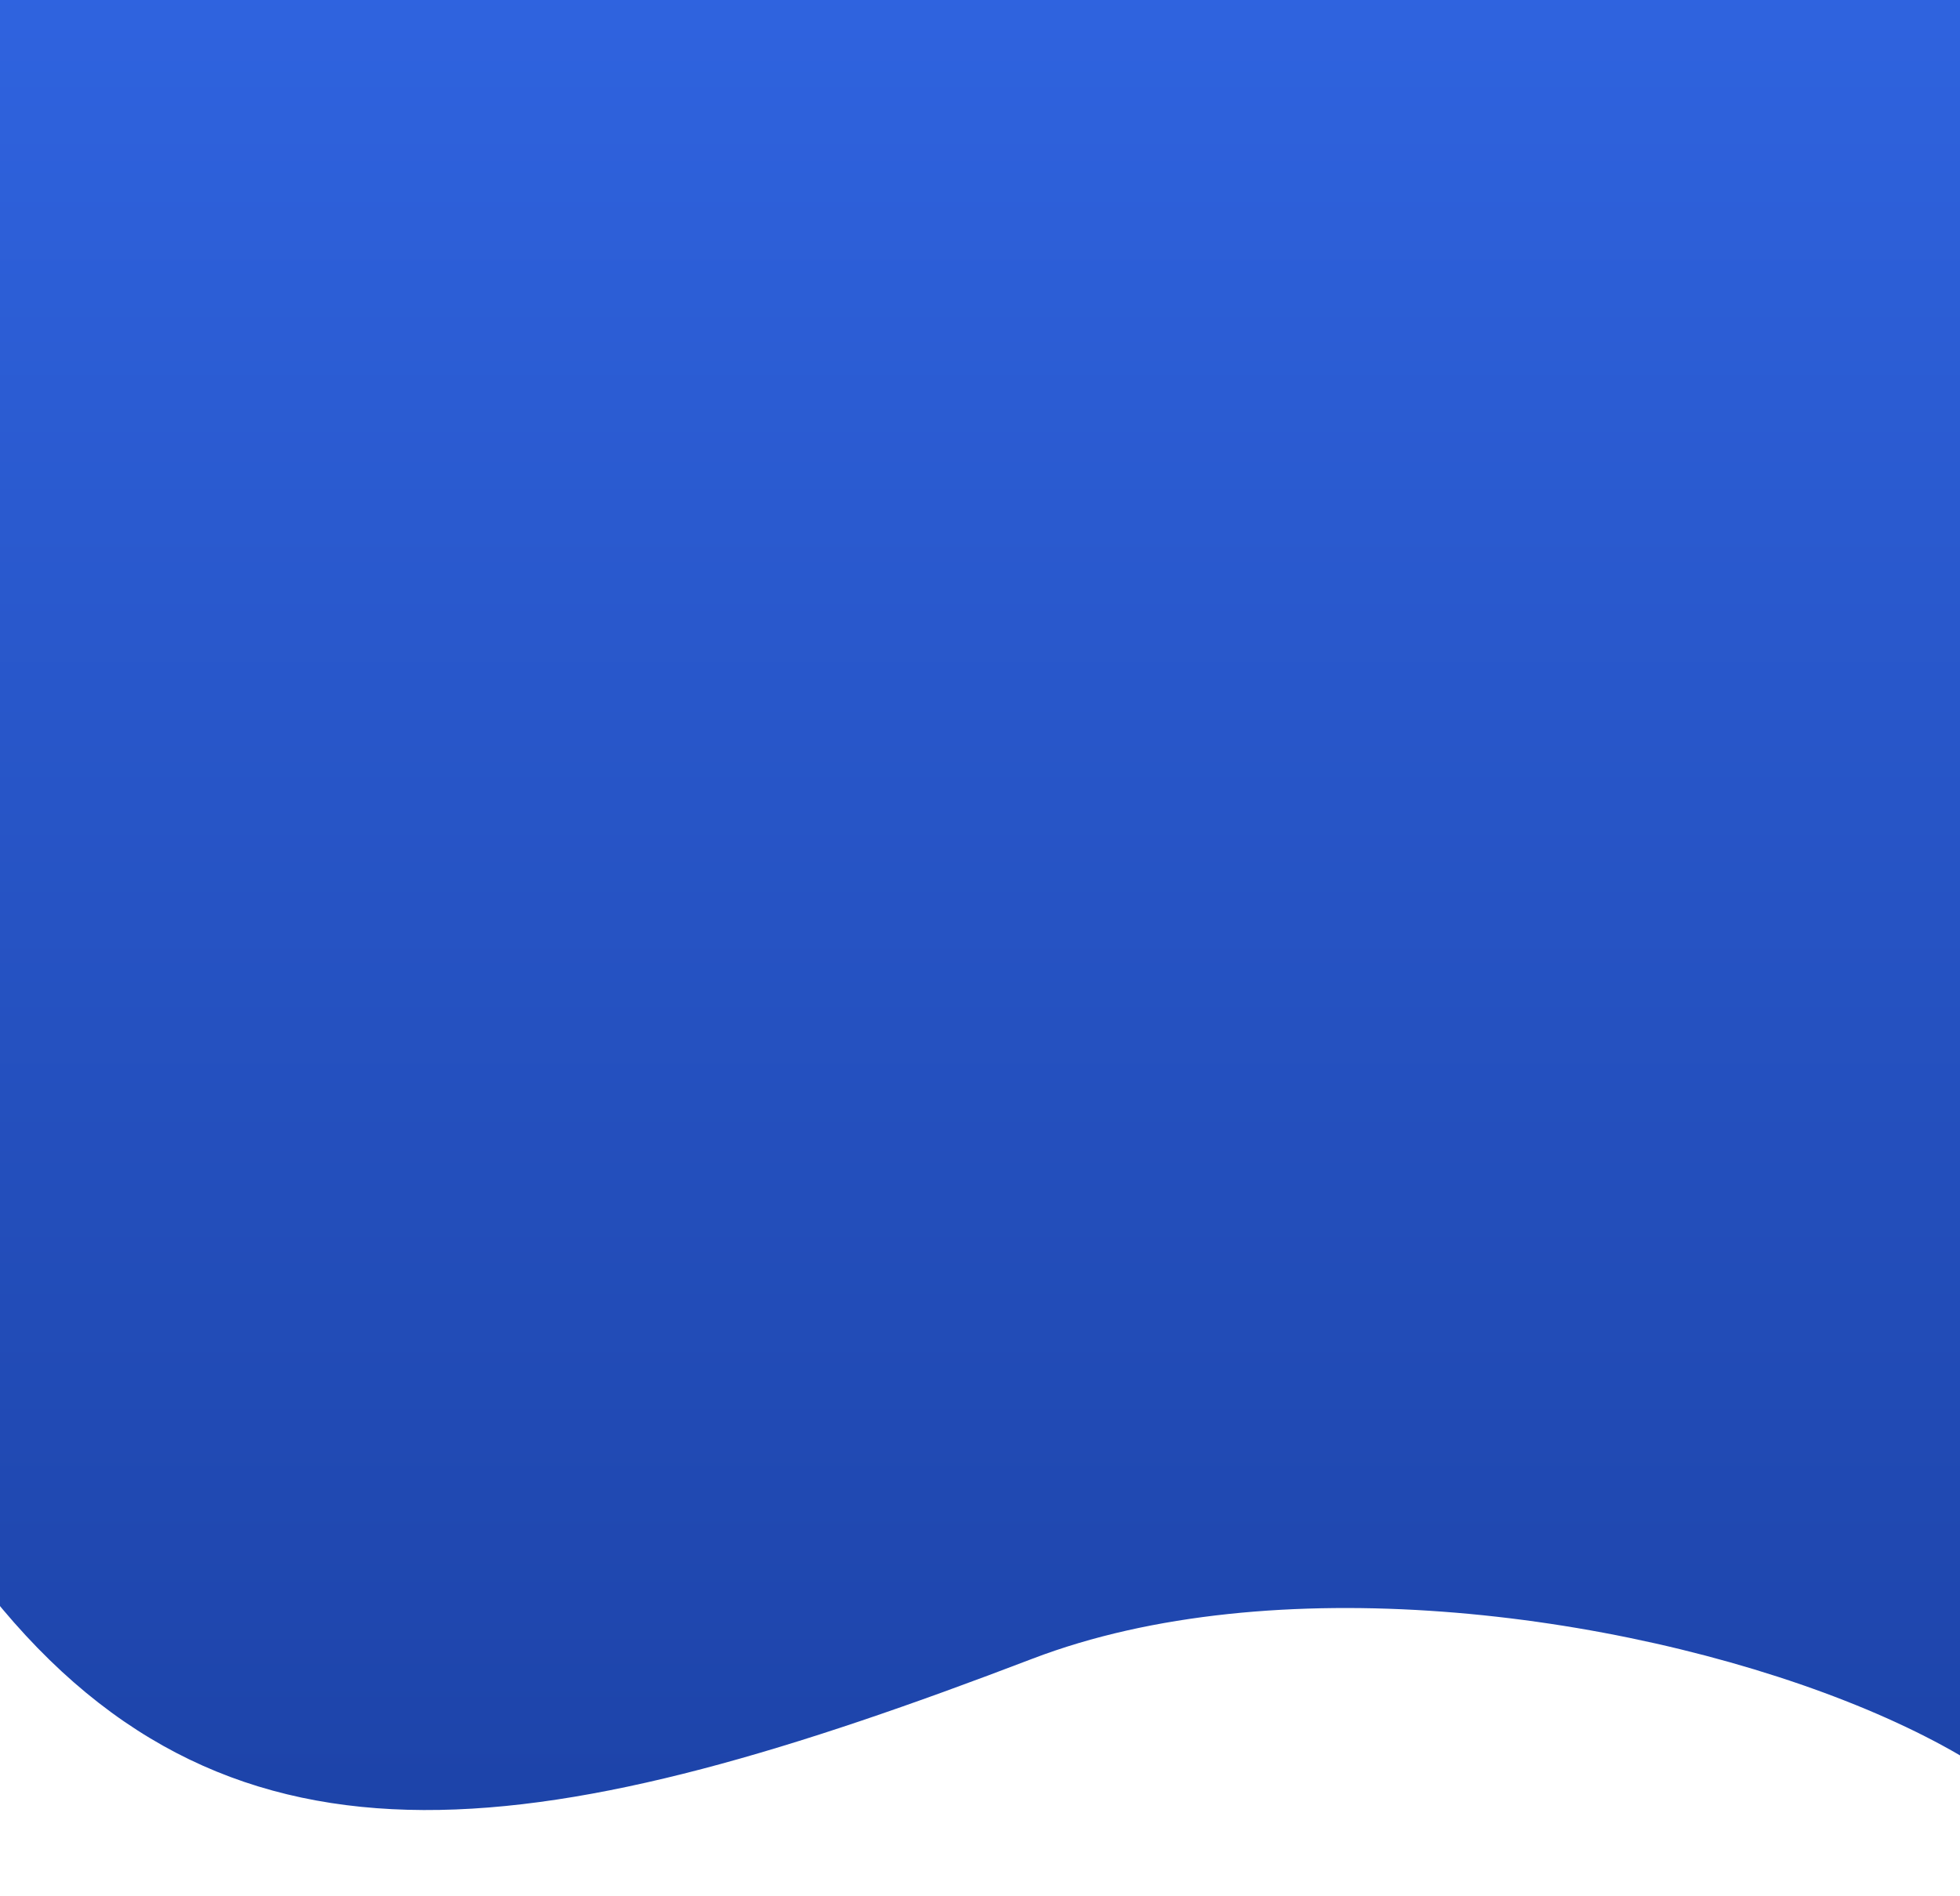 <svg width="430" height="416" viewBox="0 0 430 416" fill="none" xmlns="http://www.w3.org/2000/svg">
<g clip-path="url(#clip0_161_87)">
<path d="M352.5 -239.5L688.5 530L431.5 443C528.407 402.422 331.613 323.795 226.5 364C121.387 404.205 51.65 417.005 -2 350L-304 262.5V130.5L352.5 -239.5Z" fill="url(#paint0_linear_161_87)"/>
</g>
<defs>
<linearGradient id="paint0_linear_161_87" x1="192.25" y1="-239.5" x2="192.25" y2="530" gradientUnits="userSpaceOnUse">
<stop stop-color="#3A76FF"/>
<stop offset="1" stop-color="#173997"/>
</linearGradient>
<clipPath id="clip0_161_87">
<rect width="430" height="416" fill="white"/>
</clipPath>
</defs>
</svg>
